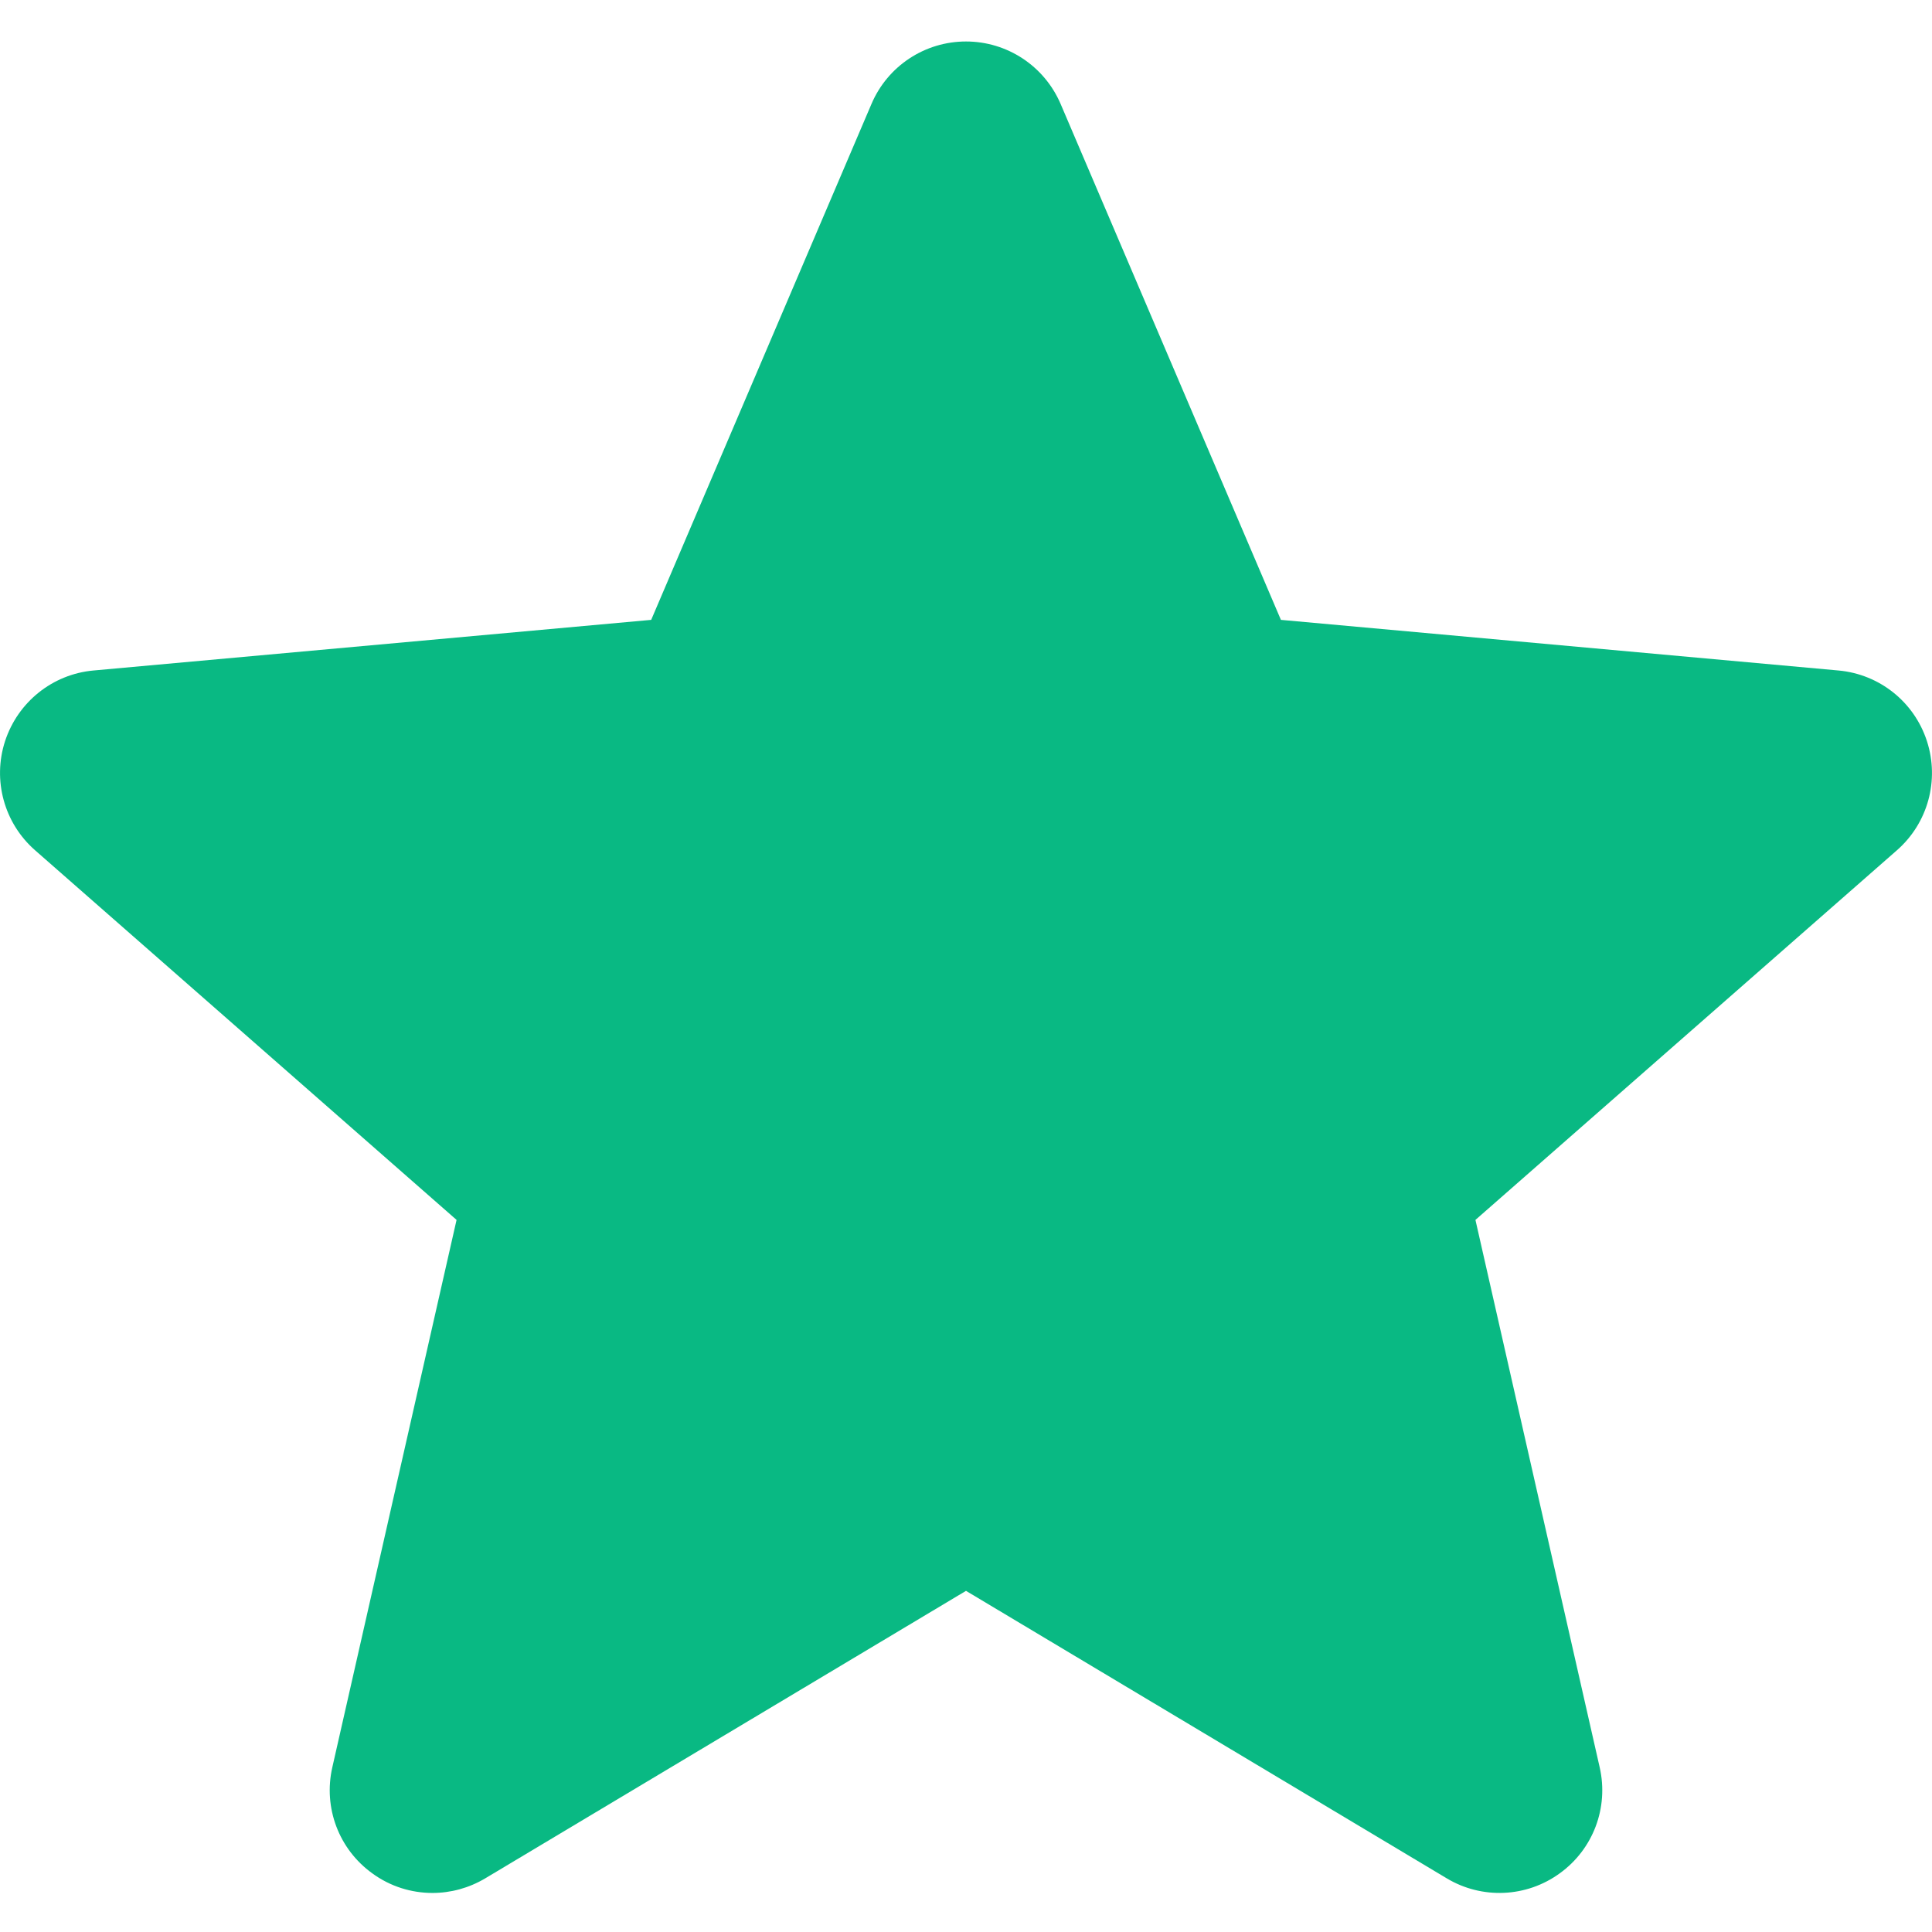 <svg width="19" height="19" viewBox="0 0 19 19" fill="none" xmlns="http://www.w3.org/2000/svg">
<path d="M18.95 7.288C18.825 6.903 18.484 6.631 18.082 6.594L12.597 6.096L10.43 1.021C10.27 0.649 9.905 0.408 9.5 0.408C9.095 0.408 8.73 0.649 8.571 1.021L6.404 6.096L0.918 6.594C0.516 6.631 0.176 6.904 0.05 7.288C-0.075 7.672 0.04 8.094 0.344 8.361L4.49 11.997L3.268 17.381C3.178 17.777 3.332 18.186 3.661 18.423C3.837 18.552 4.045 18.616 4.253 18.616C4.432 18.616 4.611 18.568 4.771 18.473L9.5 15.645L14.229 18.473C14.575 18.68 15.012 18.661 15.339 18.423C15.668 18.186 15.822 17.777 15.732 17.381L14.51 11.997L18.656 8.361C18.96 8.094 19.075 7.673 18.95 7.288Z" fill="#09B983"/>
</svg>
